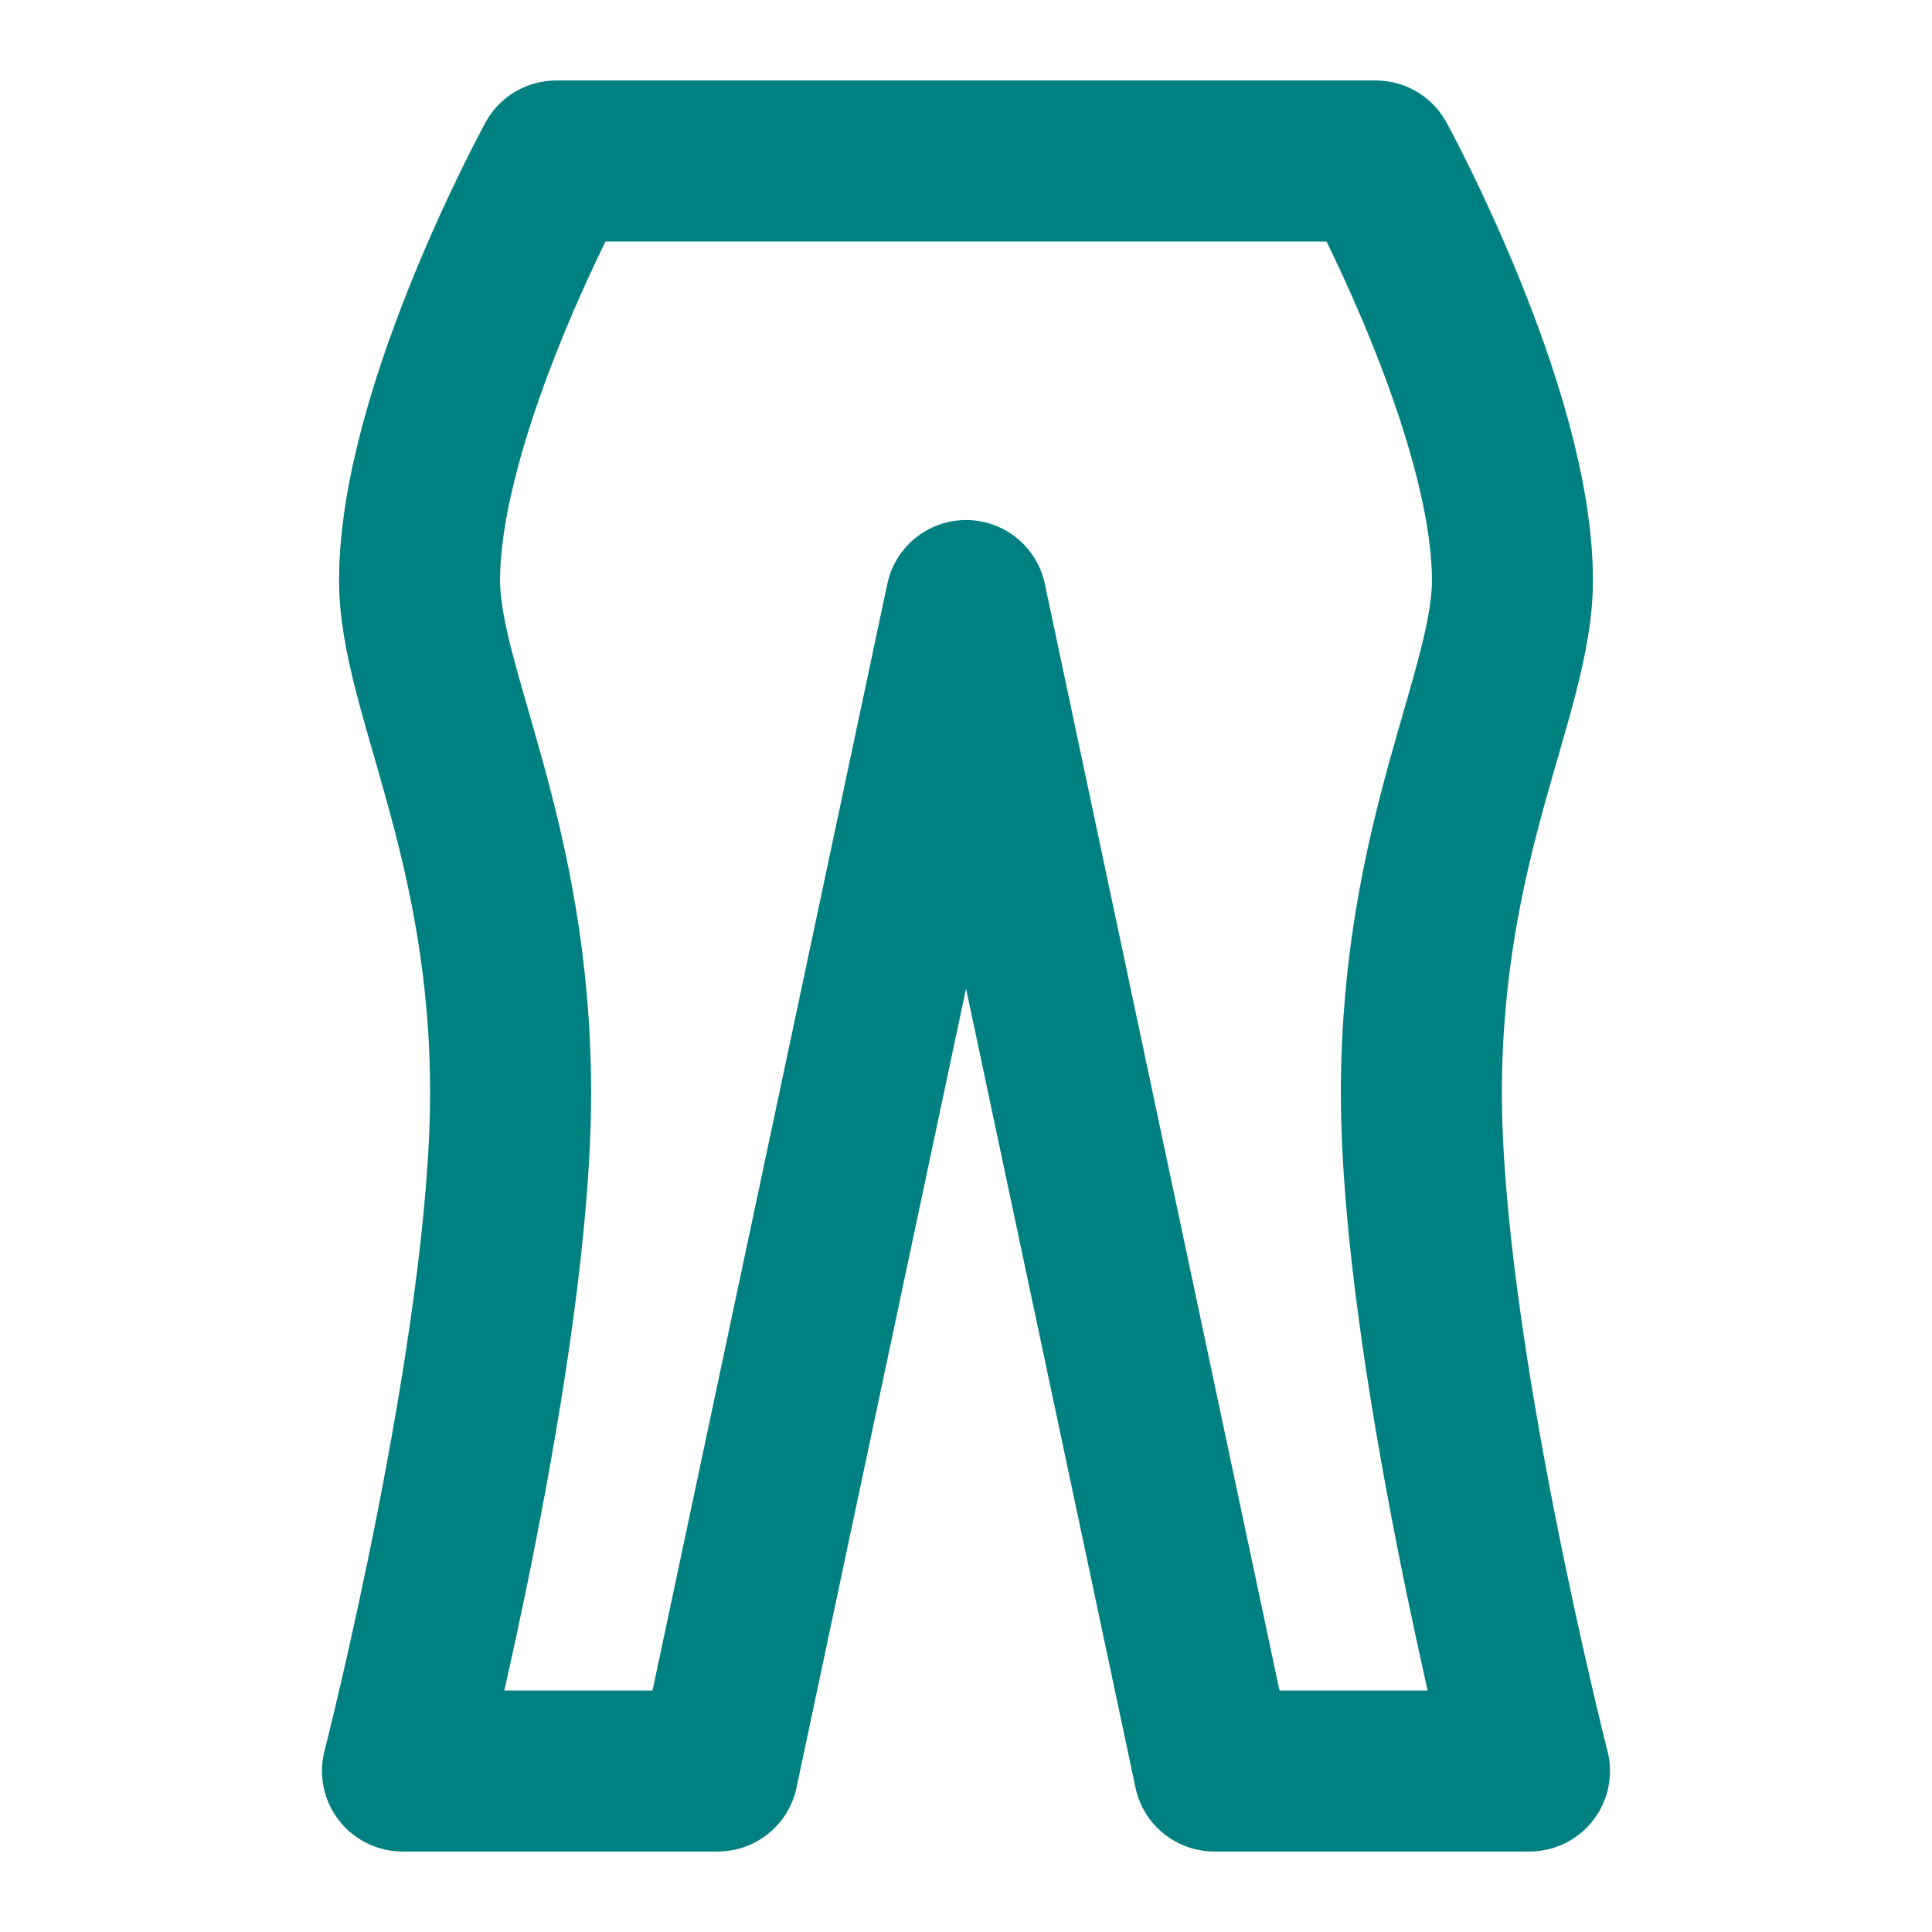 <svg width="24" height="24" viewBox="0 0 24 24" fill="none" xmlns="http://www.w3.org/2000/svg">
<path d="M6.909 2H17.091C17.091 2 18.788 5.105 18.788 7.21C18.788 8.592 17.657 10.42 17.657 13.579C17.657 16.738 19 22 19 22H15.084L13.542 14.73L12.001 7.46L8.916 22H5C5 22 6.343 16.736 6.343 13.579C6.343 10.421 5.212 8.566 5.212 7.21C5.212 5.105 6.909 2 6.909 2Z" stroke="#008080" stroke-width="2" stroke-linecap="round" stroke-linejoin="round"/>
</svg>

